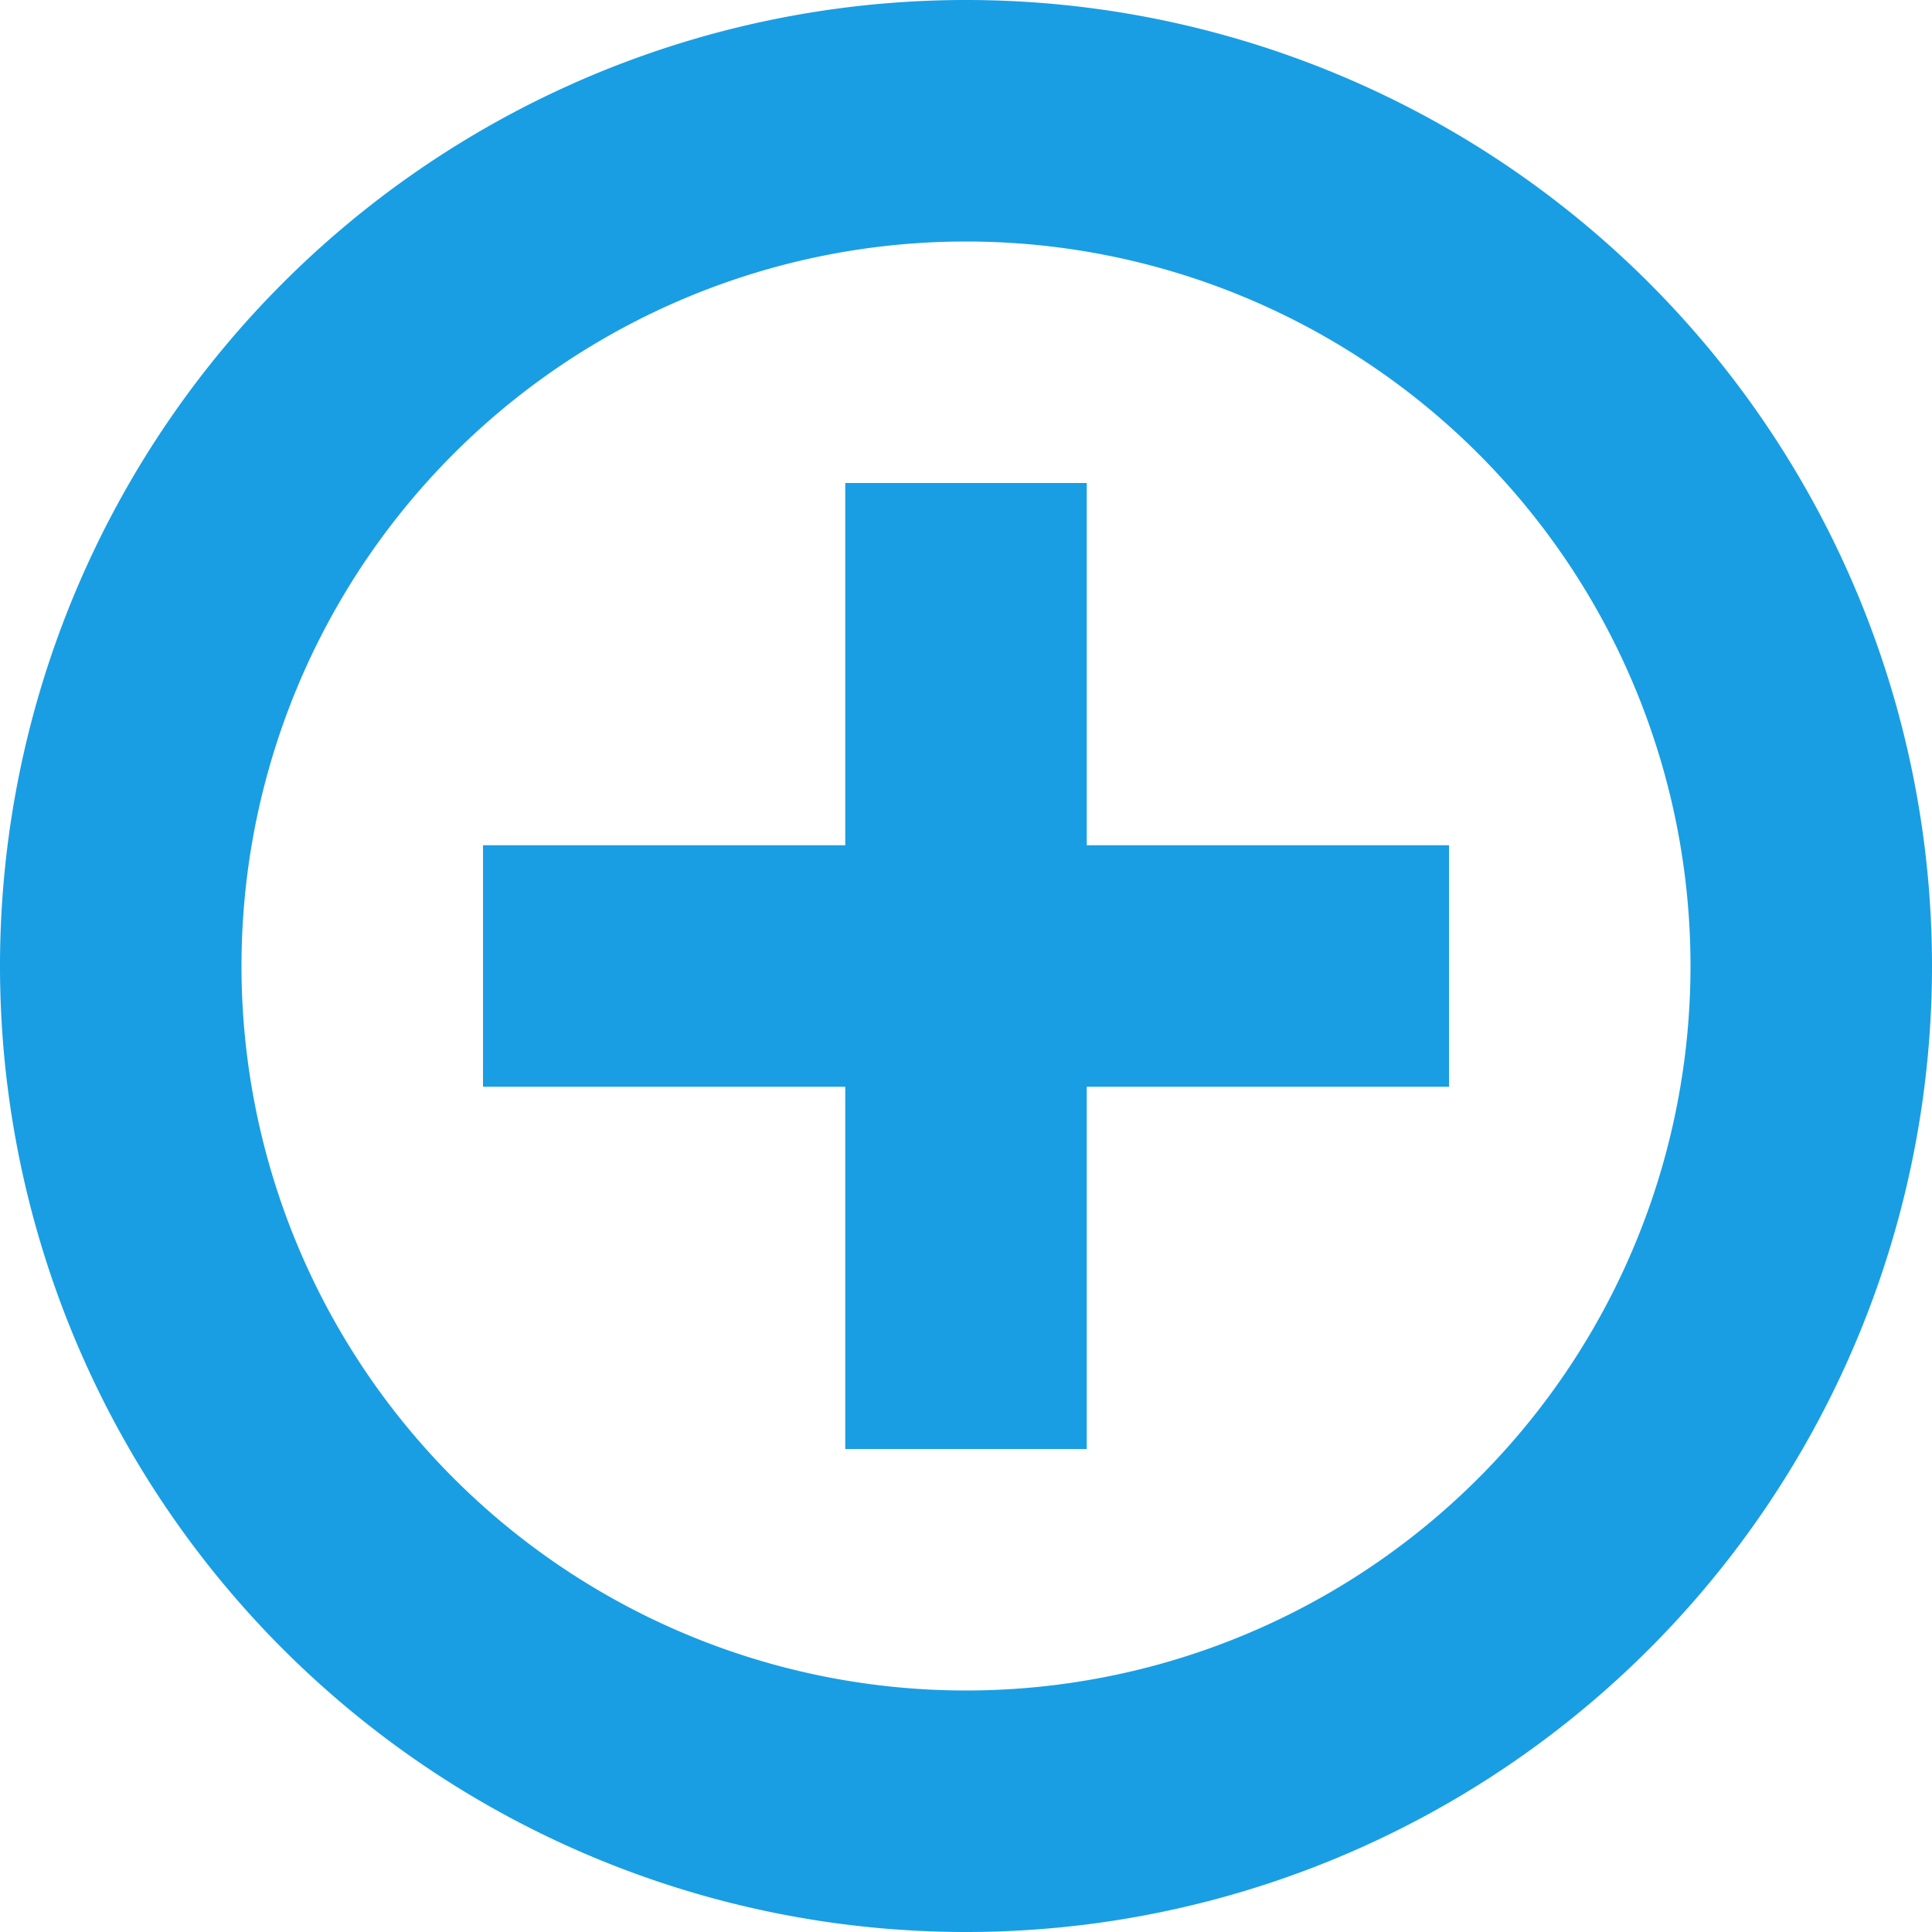 <?xml version="1.0" standalone="no"?><!DOCTYPE svg PUBLIC "-//W3C//DTD SVG 1.1//EN" "http://www.w3.org/Graphics/SVG/1.1/DTD/svg11.dtd"><svg t="1719988480776" class="icon" viewBox="0 0 1024 1024" version="1.1" xmlns="http://www.w3.org/2000/svg" p-id="4562" id="mx_n_1719988480776" width="128" height="128" xmlns:xlink="http://www.w3.org/1999/xlink"><path d="M512 1024a512 512 0 1 1 512-512 512 512 0 0 1-512 512zM512 128a384 384 0 1 0 384 384 384 384 0 0 0-384-384z m64 640H448V576H256V448h192V256h128v192h192v128H576v192z" fill="#199ee3" p-id="4563"></path></svg>